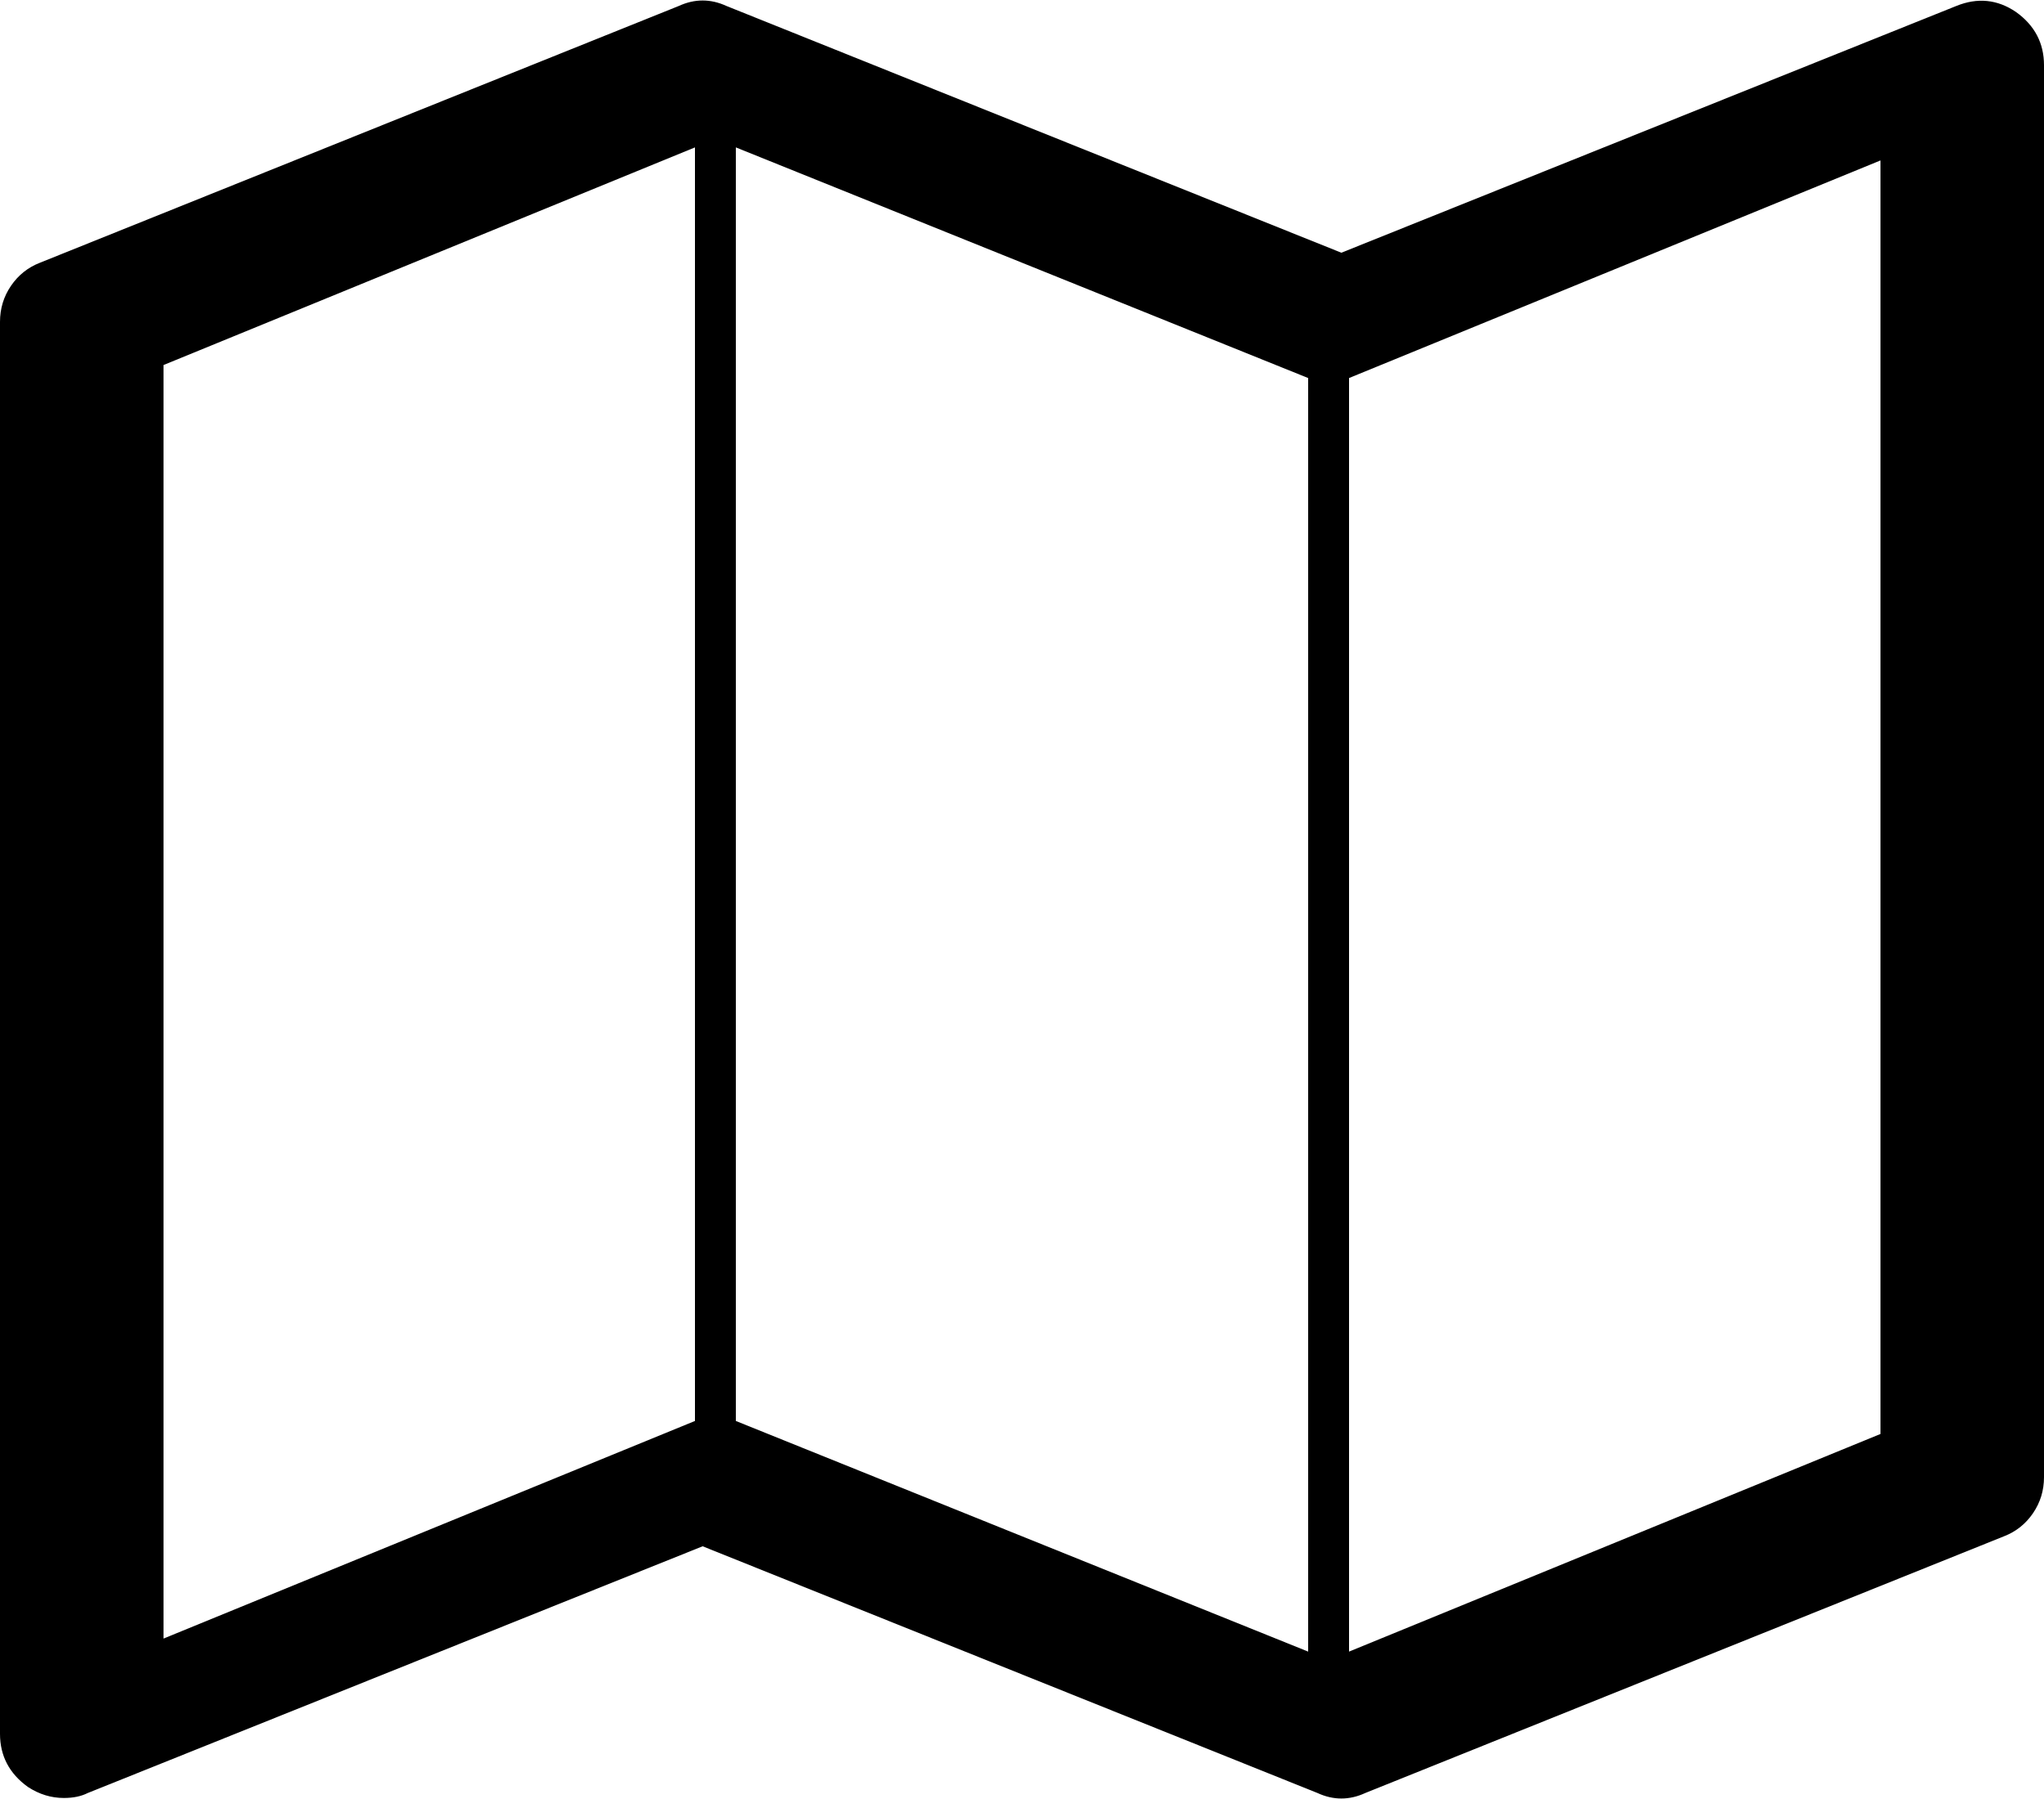 ﻿<?xml version="1.0" encoding="utf-8"?>
<svg version="1.1" xmlns:xlink="http://www.w3.org/1999/xlink" width="50px" height="44px" xmlns="http://www.w3.org/2000/svg">
  <g transform="matrix(1 0 0 1 -464 -277 )">
    <path d="M 47.852 0.147  C 48.372 -0.065  48.861 -0.016  49.316 0.294  C 49.772 0.621  50 1.055  50 1.594  L 50 36.127  C 50 36.454  49.91 36.748  49.731 37.01  C 49.552 37.272  49.316 37.46  49.023 37.574  L 33.398 43.853  C 33.008 44.033  32.617 44.033  32.227 43.853  L 17.188 37.819  L 2.148 43.853  C 1.986 43.935  1.79 43.975  1.562 43.975  C 1.253 43.975  0.96 43.886  0.684 43.706  C 0.228 43.379  0 42.945  0 42.406  L 0 7.873  C 0 7.546  0.09 7.252  0.269 6.99  C 0.448 6.728  0.684 6.54  0.977 6.426  L 16.602 0.147  C 16.992 -0.033  17.383 -0.033  17.773 0.147  L 32.812 6.181  L 47.852 0.147  Z M 32 9.246  L 18 3.605  L 18 34.754  L 32 40.395  L 32 9.246  Z M 17 3.605  L 4 8.928  L 4 40.076  L 17 34.754  L 17 3.605  Z M 33 40.395  L 46 35.072  L 46 3.924  L 33 9.246  L 33 40.395  Z " fill-rule="nonzero" fill="#000000" stroke="none" transform="matrix(1 0 0 1 464 277 )" />
  </g>
</svg>